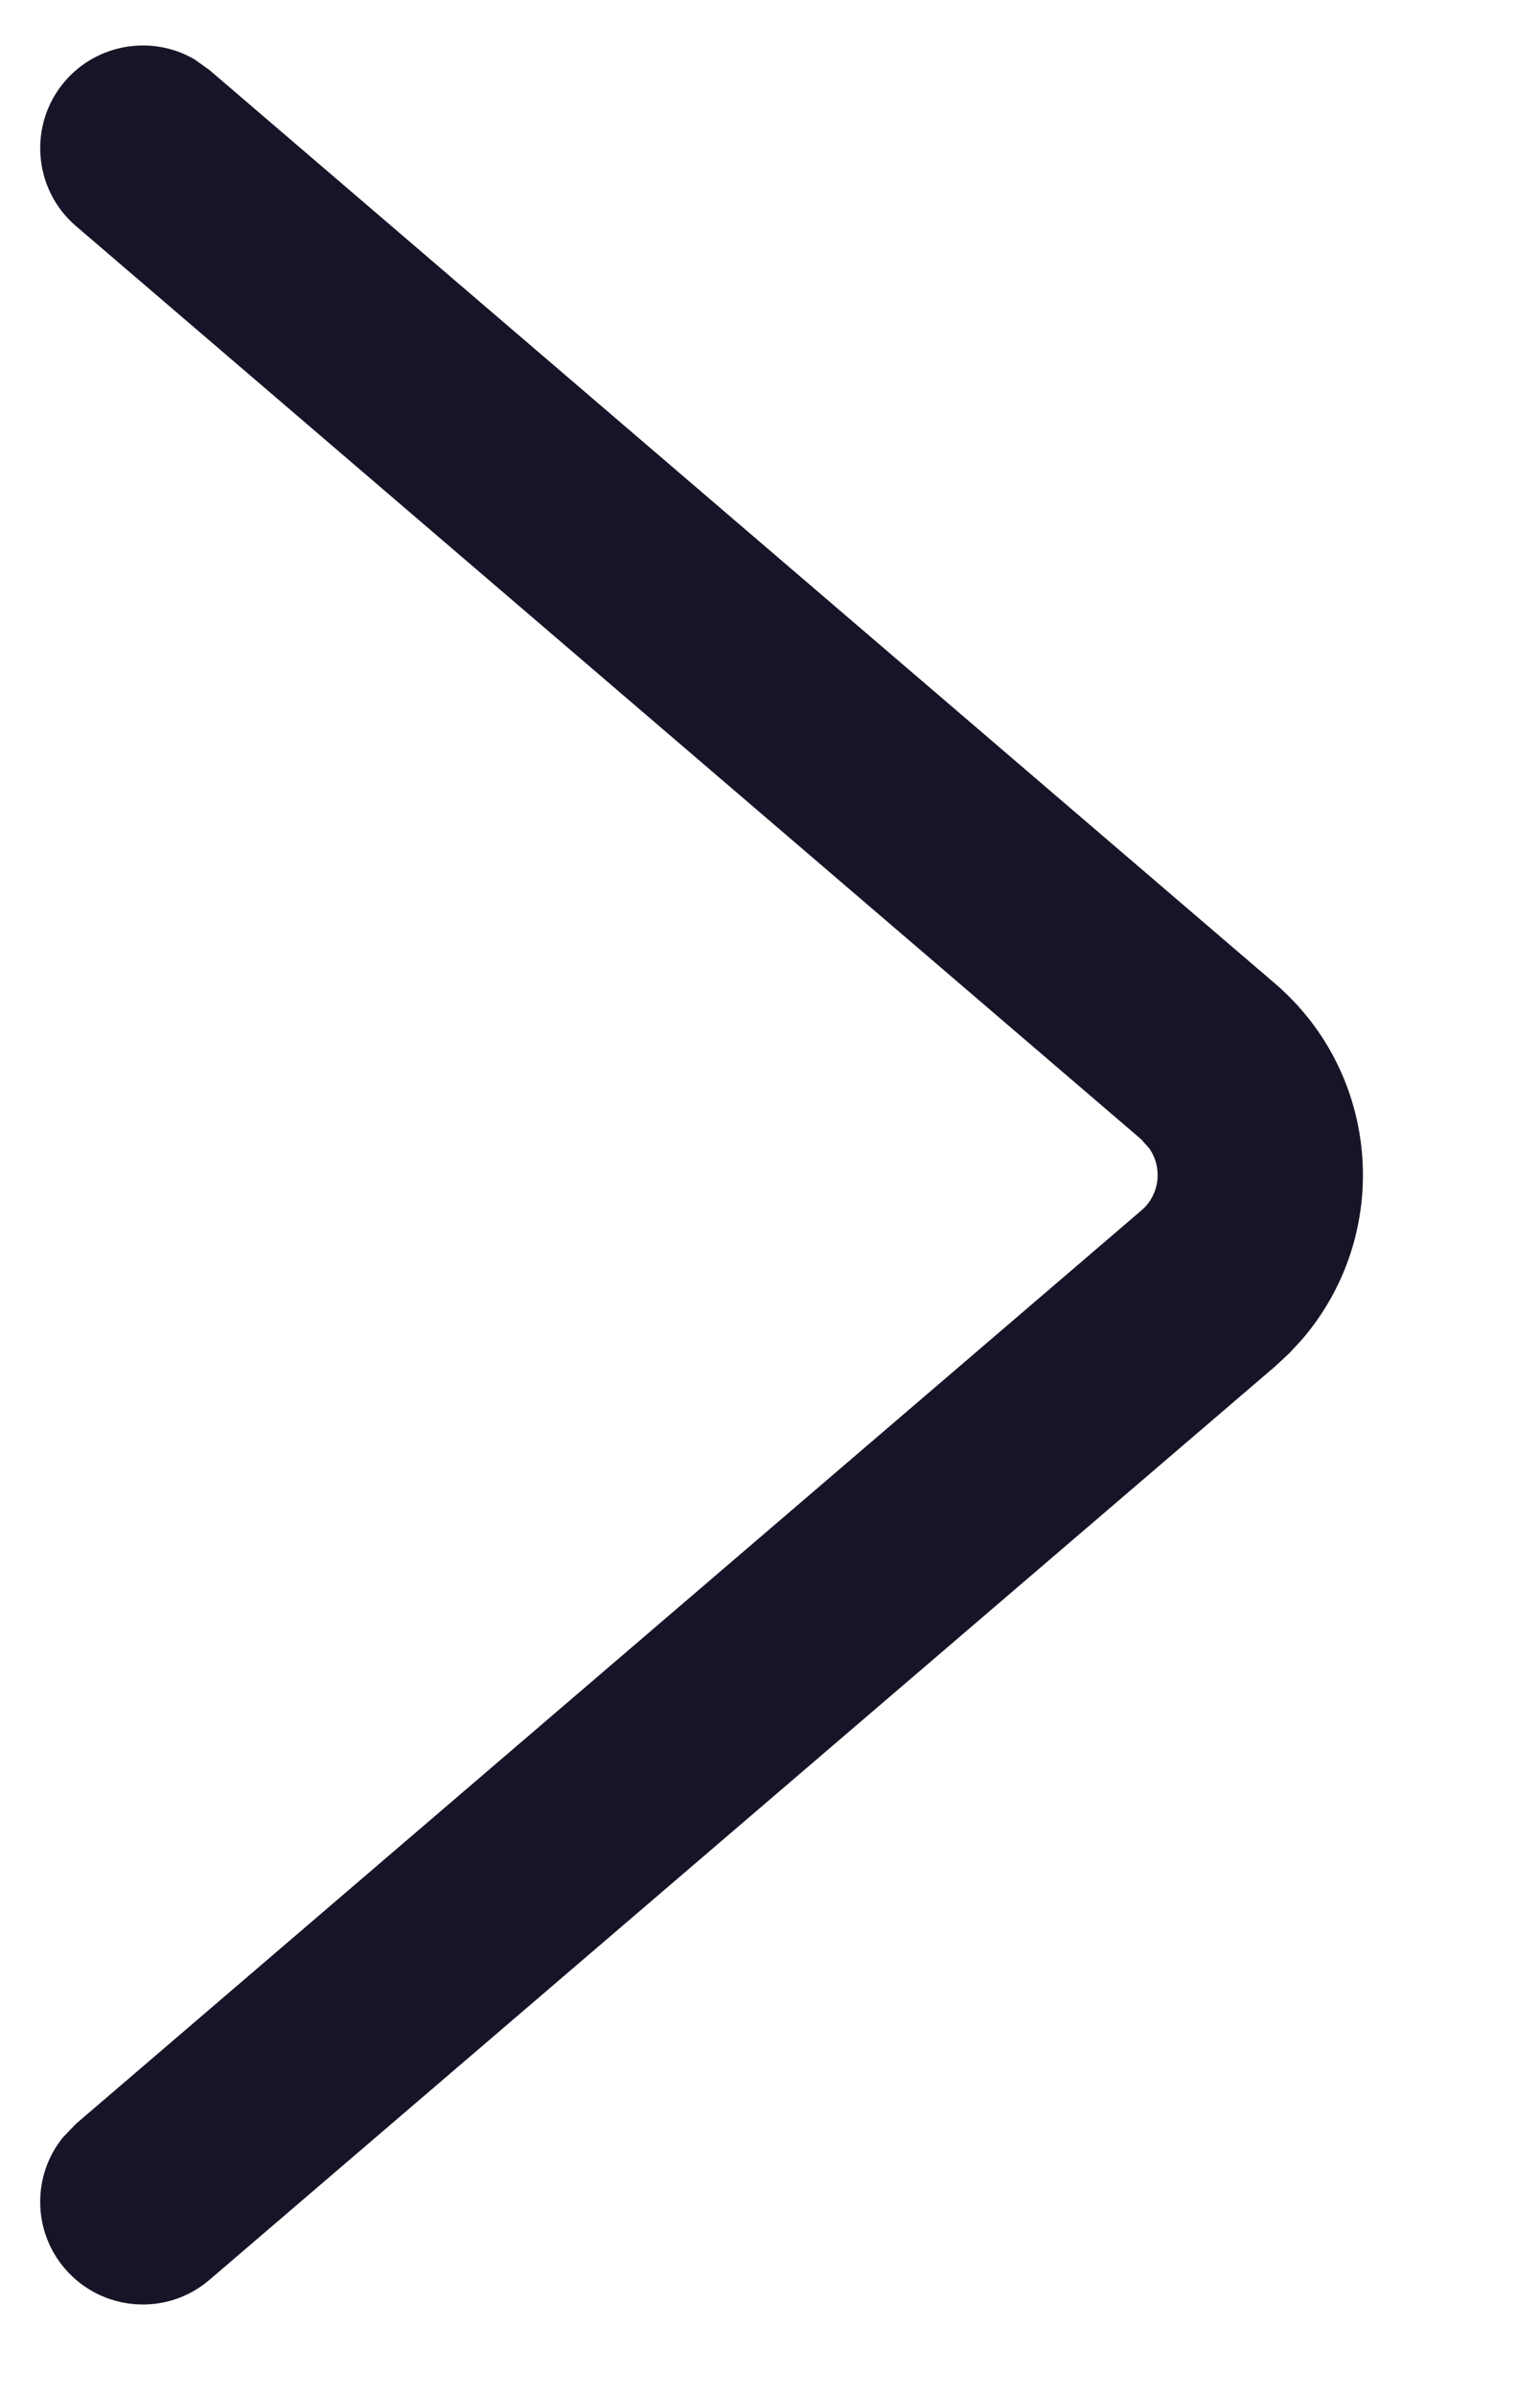 <svg viewBox="0 0 9 14" fill="none" xmlns="http://www.w3.org/2000/svg">
<path d="M0.379 0.475C0.571 0.252 0.892 0.204 1.137 0.347L1.225 0.41L7.45 5.746C8.069 6.276 8.14 7.207 7.61 7.826L7.533 7.909L7.45 7.986L1.225 13.321C0.974 13.537 0.595 13.508 0.379 13.256C0.188 13.033 0.189 12.708 0.369 12.488L0.444 12.41L6.669 7.074C6.68 7.065 6.69 7.055 6.699 7.045C6.782 6.949 6.786 6.812 6.718 6.712L6.669 6.657L0.444 1.321C0.193 1.106 0.164 0.727 0.379 0.475Z" fill="#161528"/>
</svg>
